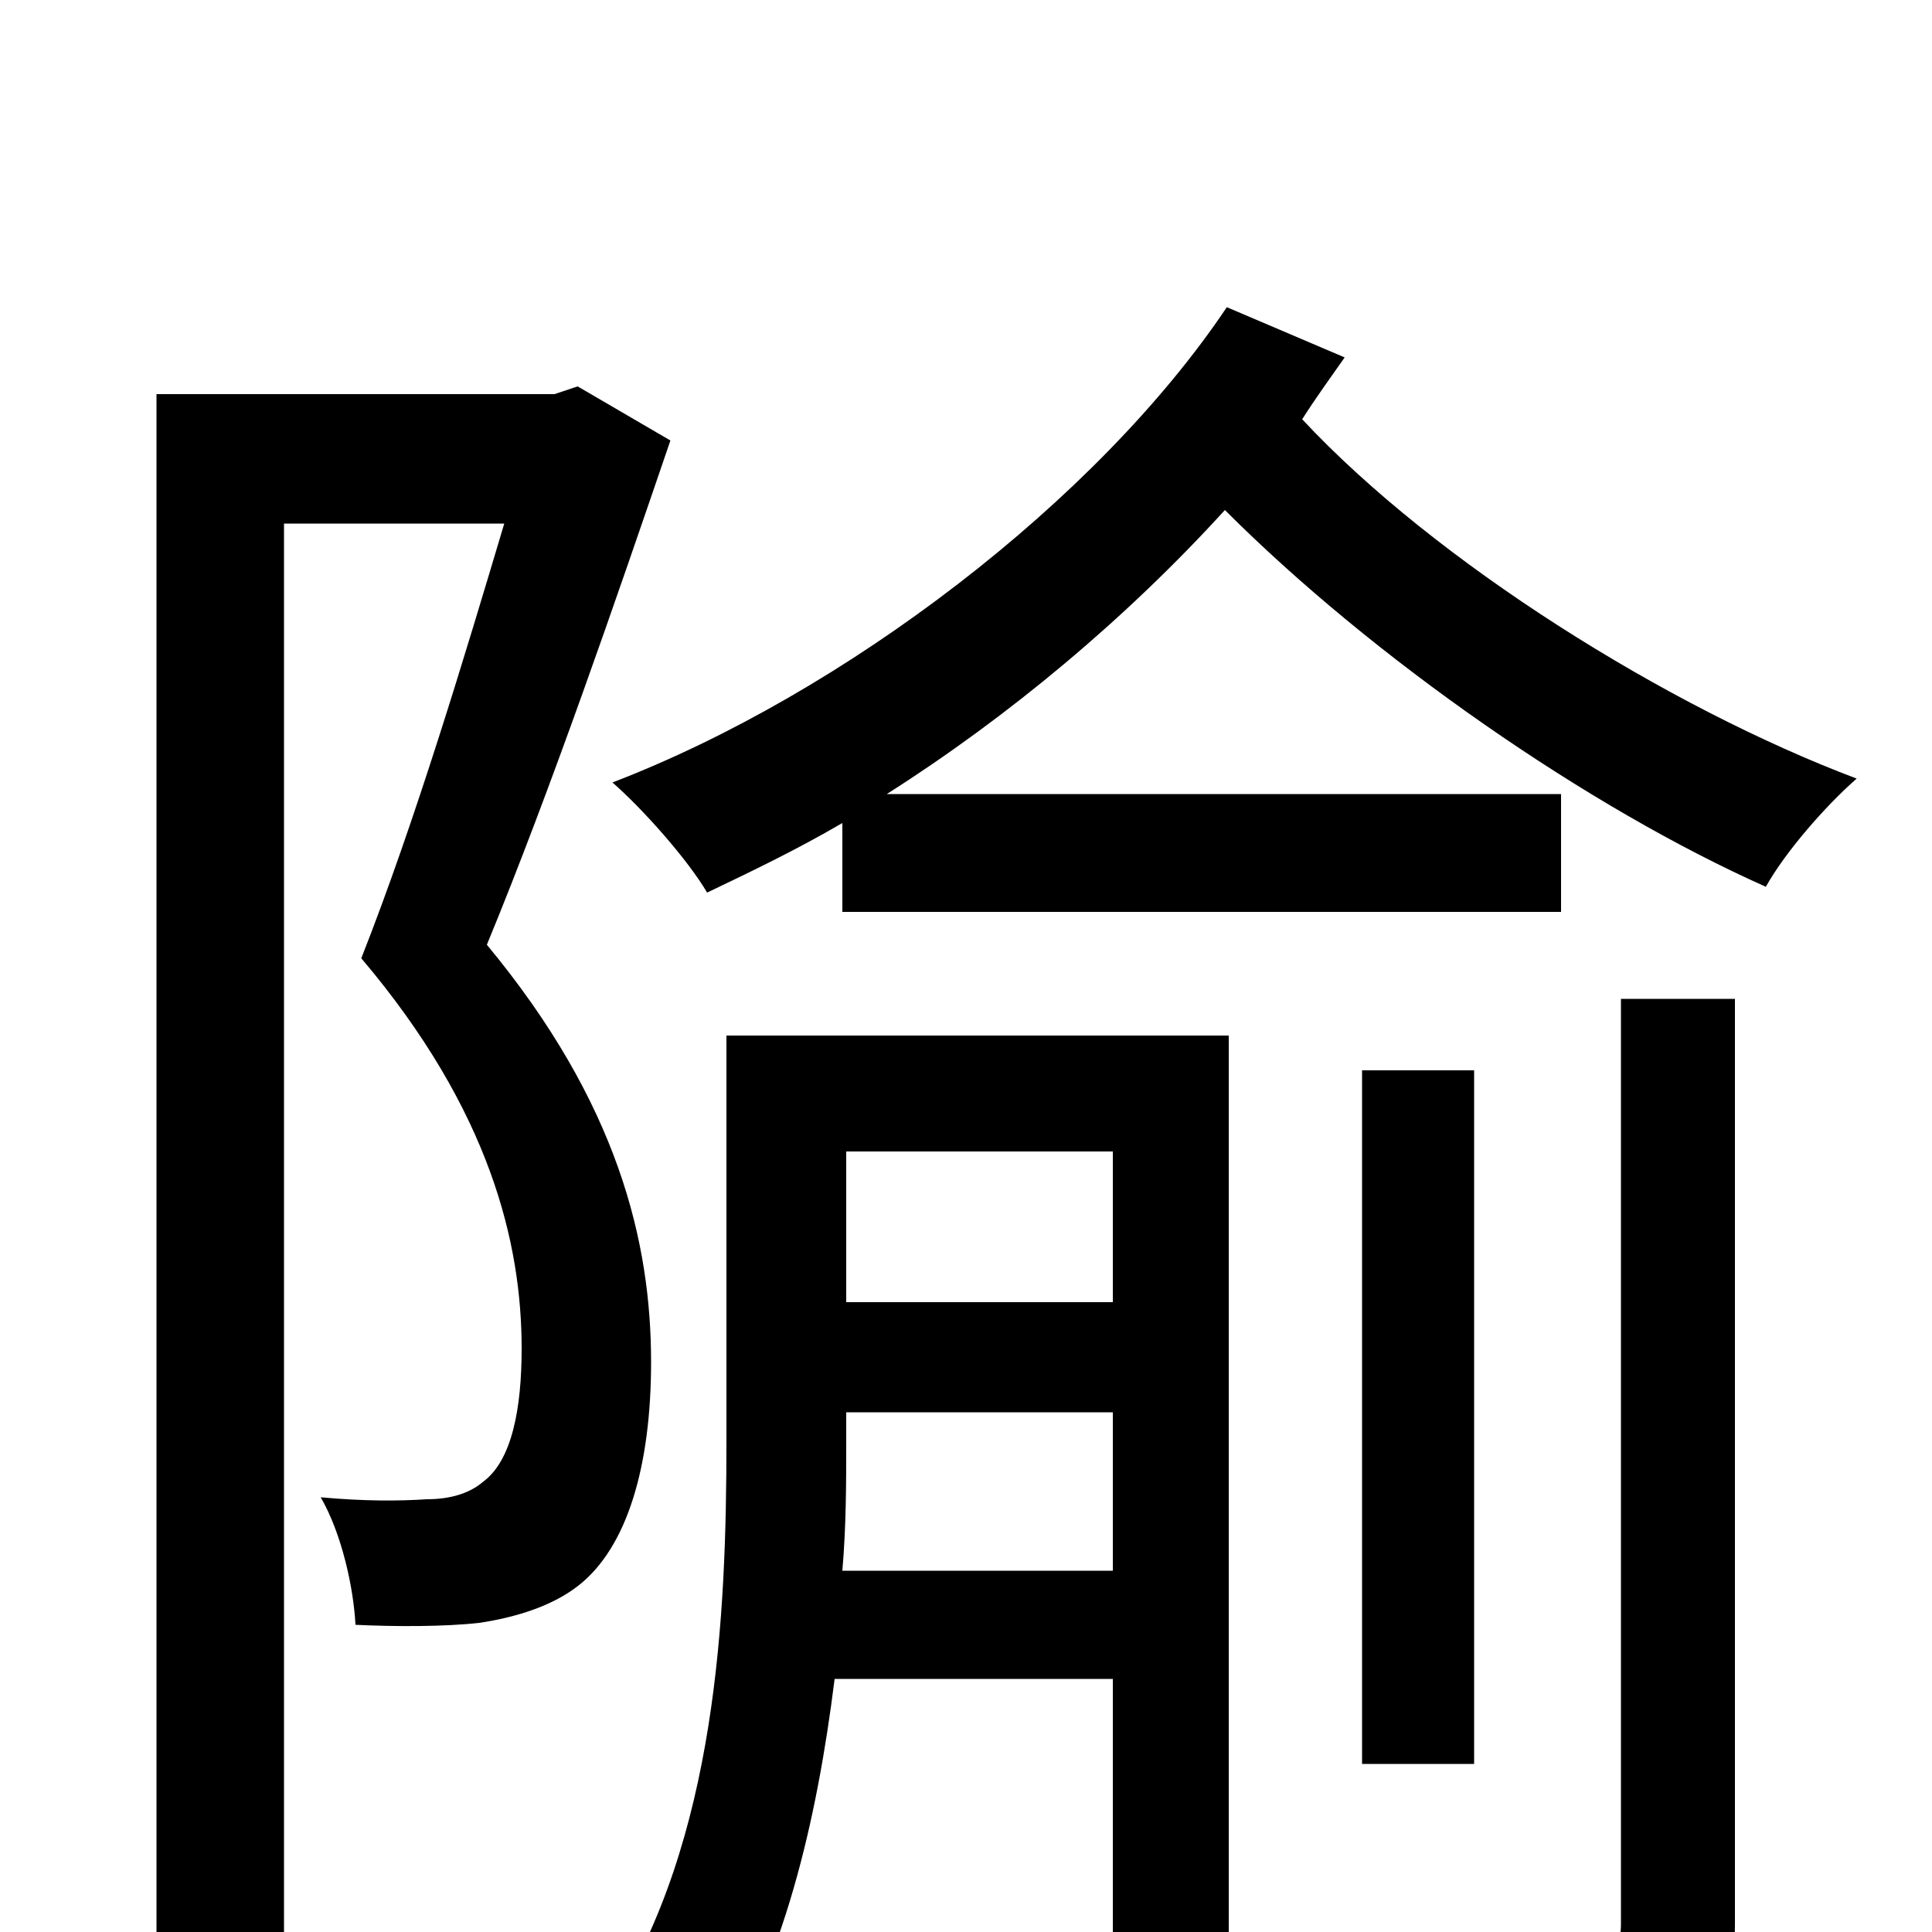 <svg xmlns="http://www.w3.org/2000/svg" viewBox="0 -1000 1000 1000">
	<path fill="#000000" d="M299 -800L287 -796H81V74H147V-729H261C241 -662 215 -575 187 -504C254 -425 270 -356 270 -302C270 -271 265 -244 250 -233C243 -227 233 -224 221 -224C206 -223 188 -223 166 -225C177 -206 183 -178 184 -159C205 -158 230 -158 248 -160C268 -163 286 -169 299 -179C325 -199 337 -242 337 -295C337 -357 320 -429 252 -511C285 -591 319 -690 347 -772ZM436 -187C438 -210 438 -233 438 -253V-269H576V-187ZM576 -404V-326H438V-404ZM636 -464H376V-254C376 -164 371 -48 316 38C331 45 356 65 367 77C406 17 423 -59 432 -131H576V0C576 9 574 12 564 12C555 12 528 13 496 11C505 29 512 55 514 72C558 72 590 71 610 61C631 50 636 32 636 0ZM839 -4C839 7 835 10 823 11C811 11 773 11 729 10C737 29 745 54 747 72C806 72 844 71 867 60C891 50 898 32 898 -4V-483H839ZM763 -446H705V-87H763ZM635 -841C568 -741 437 -641 317 -595C333 -581 356 -555 366 -538C389 -549 412 -560 436 -574V-528H808V-589H459C522 -629 583 -680 634 -736C711 -659 822 -582 914 -541C924 -559 945 -583 961 -597C863 -634 743 -709 674 -783C681 -794 689 -805 696 -815Z"/>
</svg>
